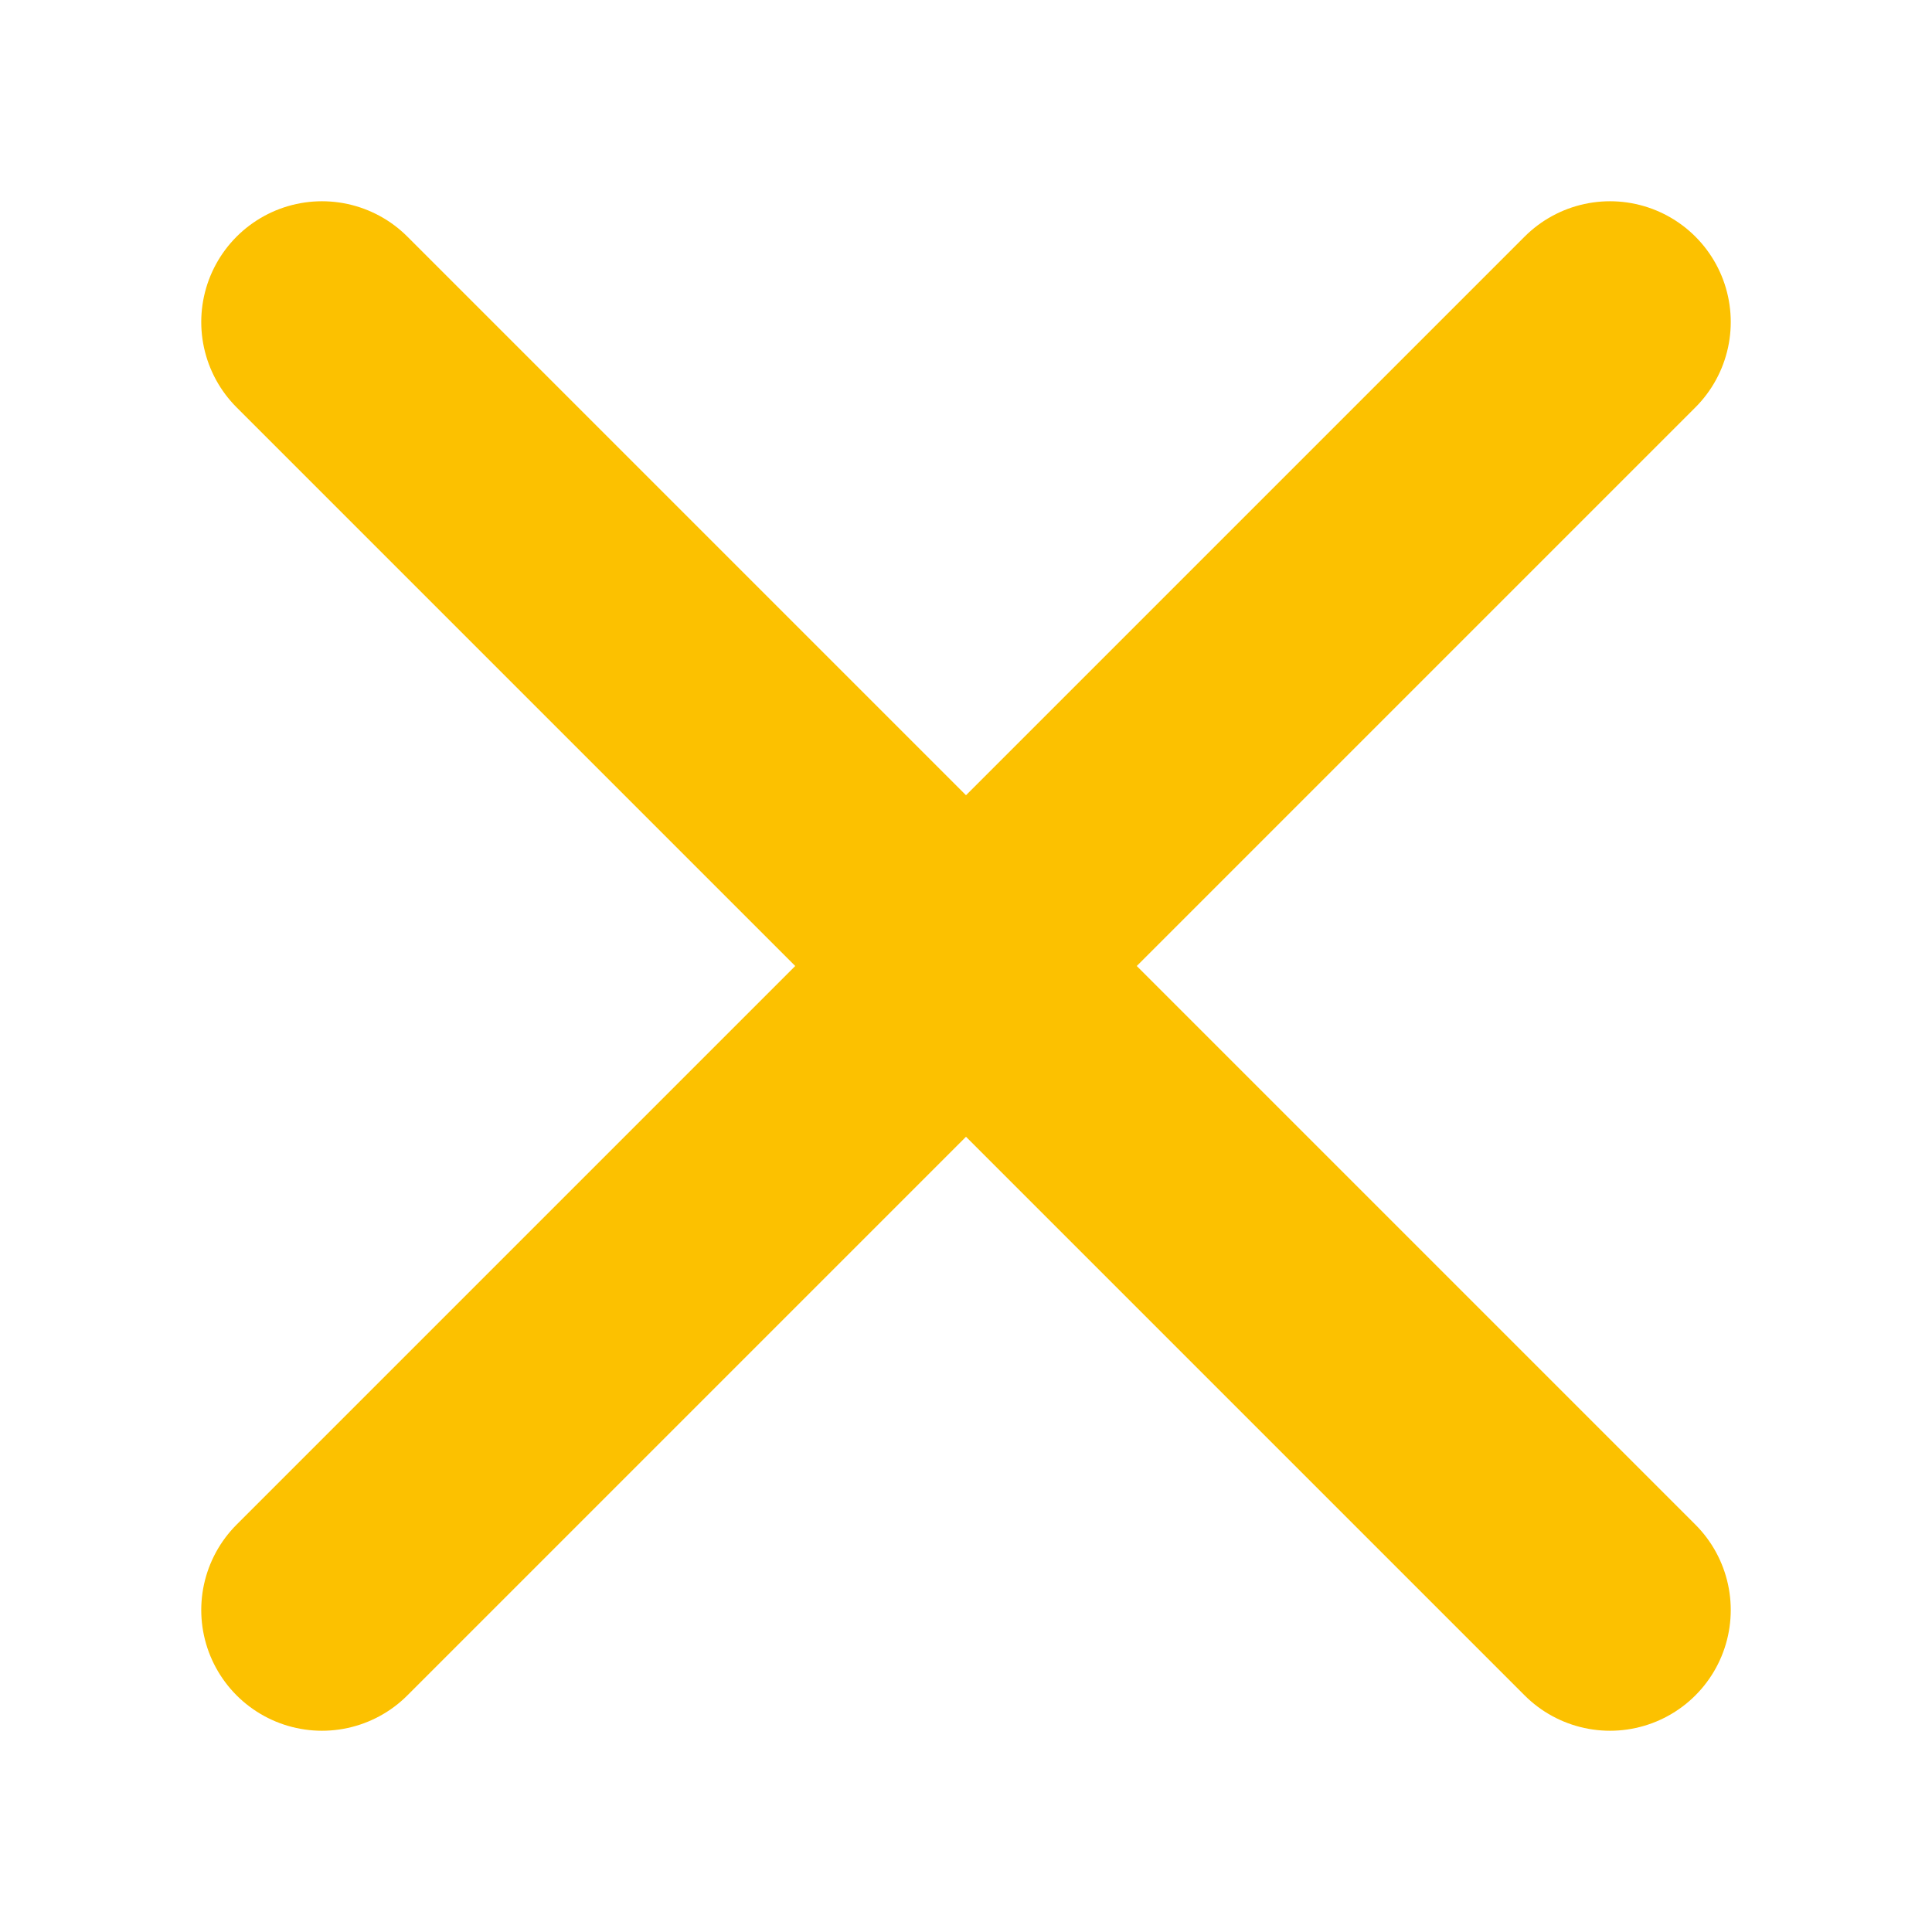 <svg xmlns="http://www.w3.org/2000/svg" aria-hidden="true" role="img" width="1.8em" height="1.8em" preserveAspectRatio="xMidYMid meet" viewBox="0 0 24 24"><path fill="none" stroke="#fcc100" stroke-linecap="round" stroke-width="3" d="M20 20L4 4m16 0L4 20"/></svg>